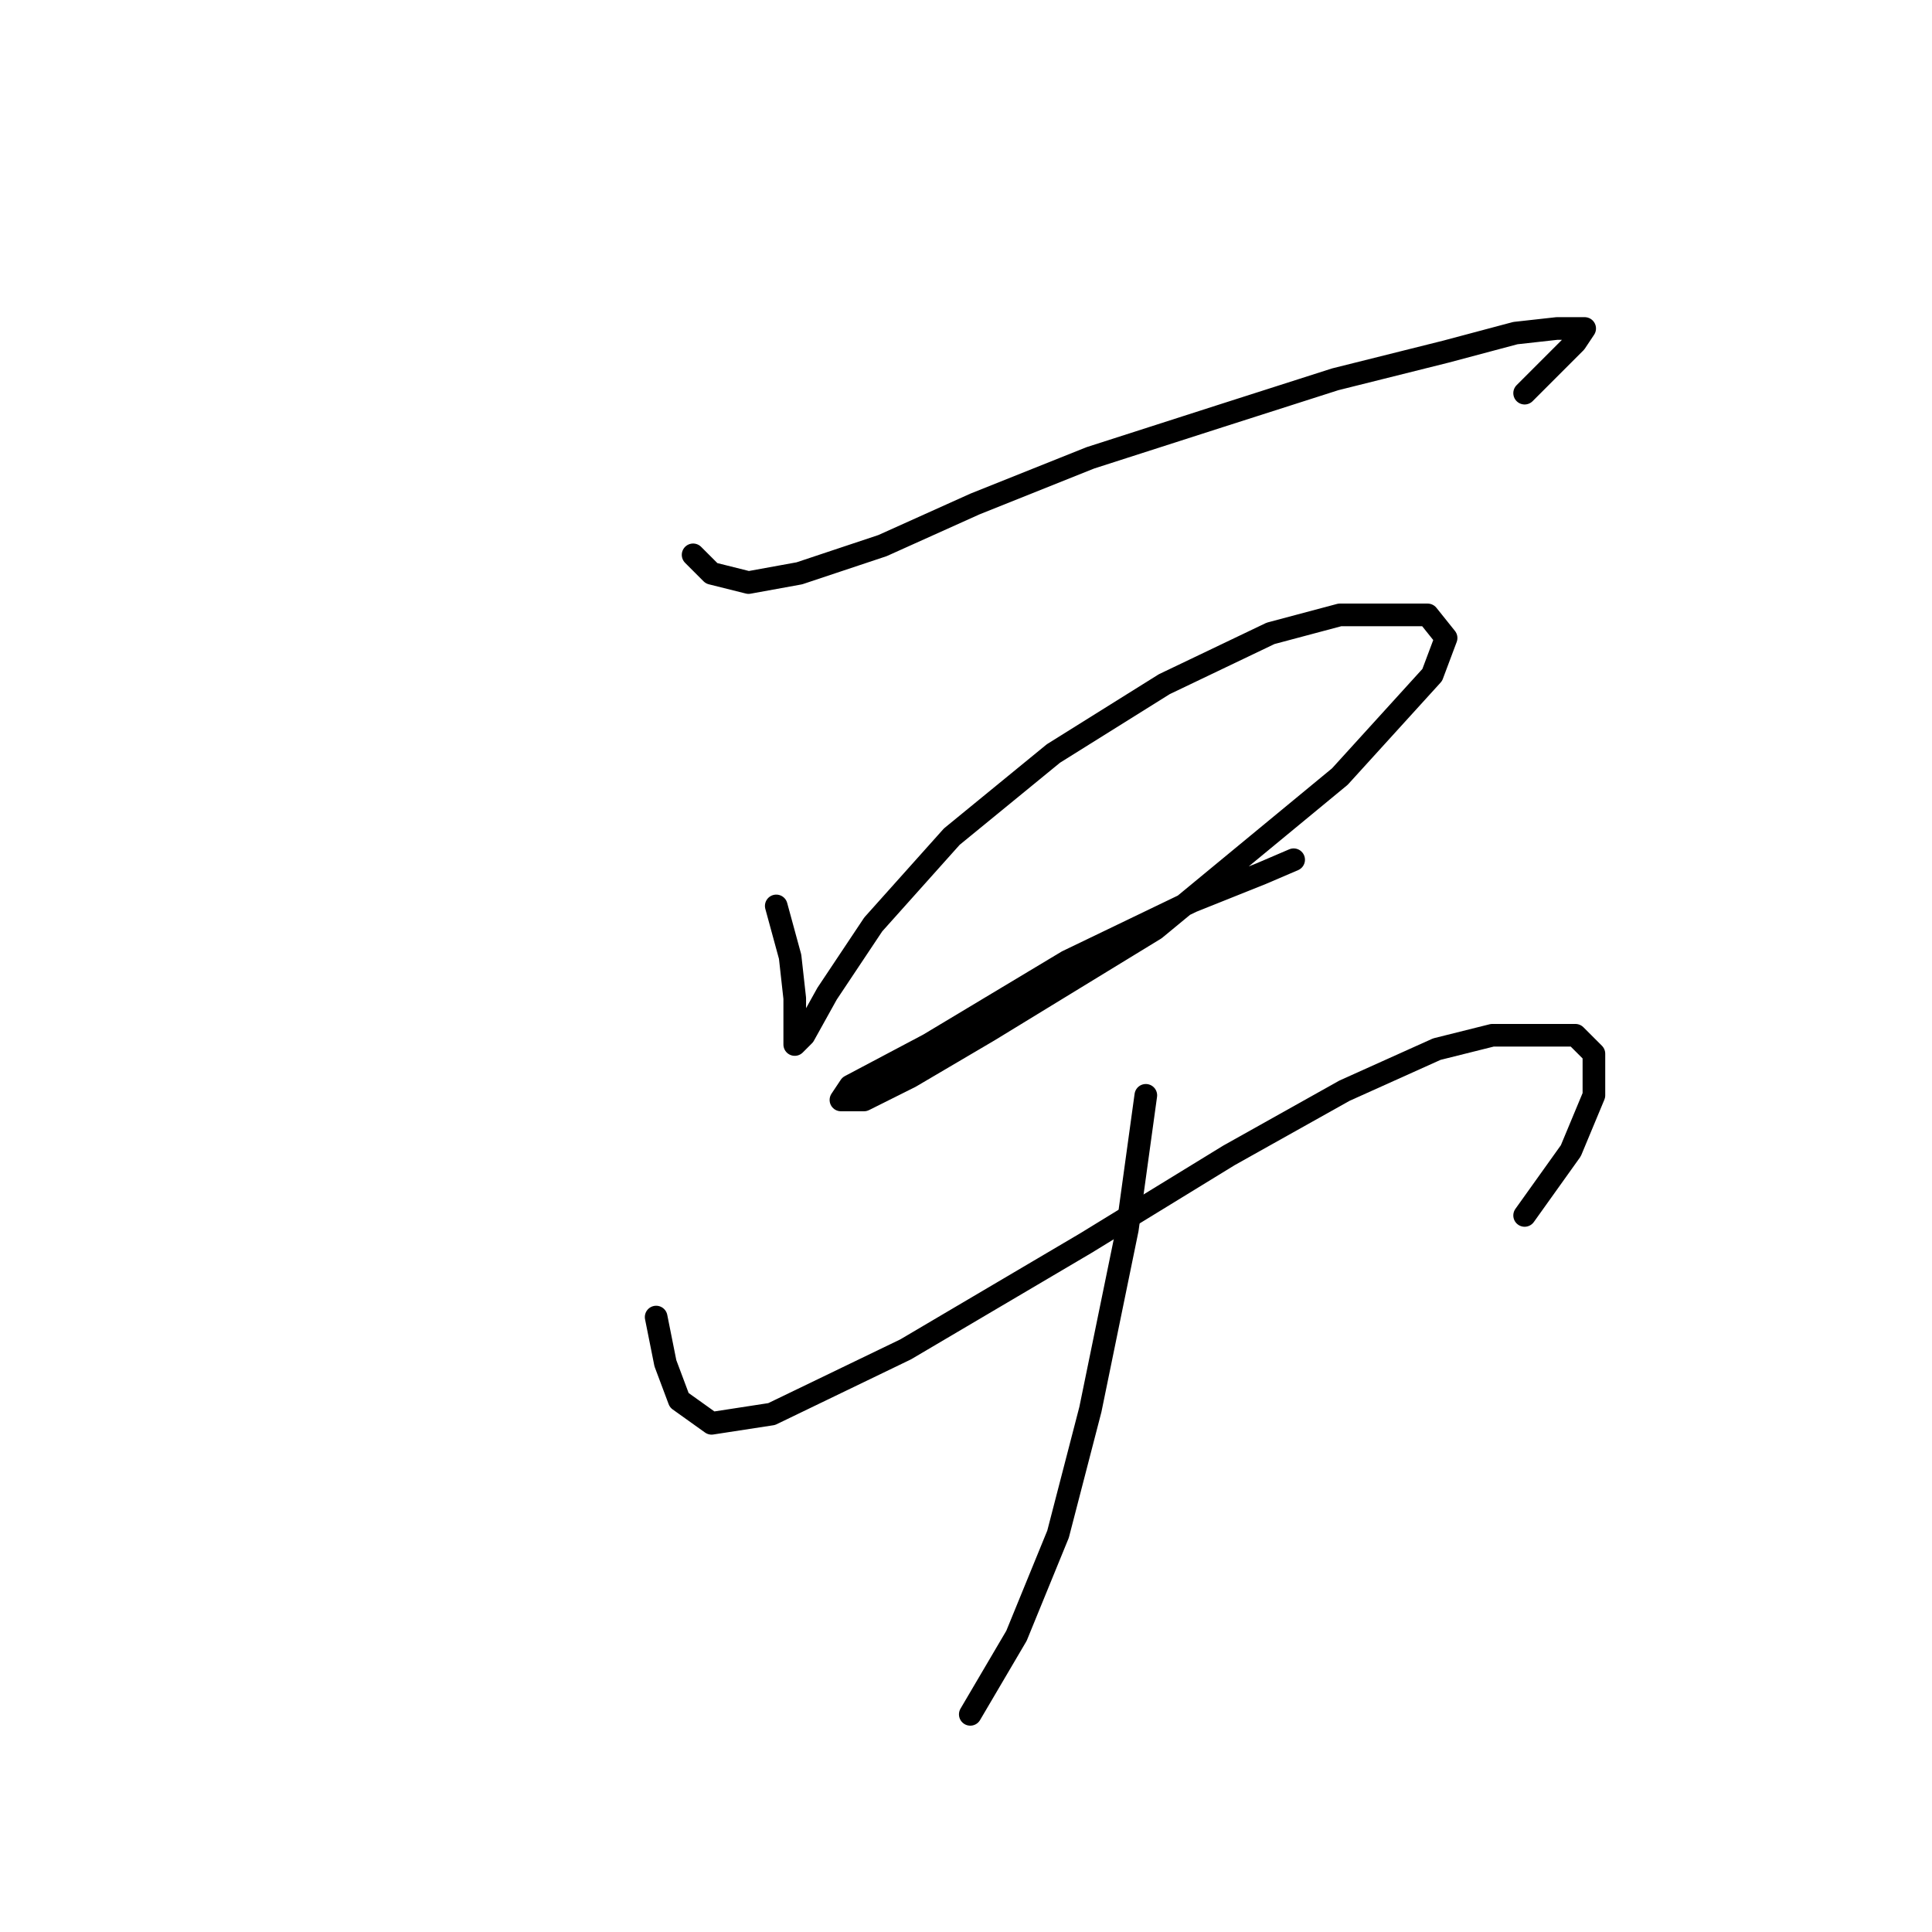 <?xml version="1.0" standalone="no"?>
    <svg width="256" height="256" xmlns="http://www.w3.org/2000/svg" version="1.1">
    <polyline stroke="black" stroke-width="3" stroke-linecap="round" fill="transparent" stroke-linejoin="round" points="91.84 73.519 94.289 75.968 99.186 77.192 105.919 75.968 116.937 72.295 129.179 66.786 144.482 60.665 161.621 55.156 176.924 50.259 191.615 46.586 200.796 44.138 206.305 43.526 209.978 43.526 208.754 45.362 202.021 52.095 202.021 52.095 " />
        <polyline stroke="black" stroke-width="3" stroke-linecap="round" fill="transparent" stroke-linejoin="round" points="102.858 120.04 104.695 126.773 105.307 132.282 105.307 136.567 105.307 138.403 106.531 137.179 109.591 131.67 115.713 122.488 126.119 110.858 139.585 99.84 154.276 90.658 168.354 83.925 177.536 81.477 184.269 81.477 189.166 81.477 191.615 84.537 189.778 89.434 177.536 102.901 153.052 123.1 131.015 136.567 120.61 142.688 114.488 145.749 111.428 145.749 112.652 143.912 123.058 138.403 141.421 127.385 157.948 119.428 167.13 115.755 171.415 113.919 171.415 113.919 " />
        <polyline stroke="black" stroke-width="3" stroke-linecap="round" fill="transparent" stroke-linejoin="round" points="86.943 174.518 88.168 180.639 90.004 185.536 94.289 188.597 102.246 187.372 119.997 178.803 143.87 164.724 162.845 153.094 178.148 144.524 190.39 139.015 197.736 137.179 204.469 137.179 208.754 137.179 211.202 139.628 211.202 145.137 208.142 152.482 202.021 161.052 202.021 161.052 " />
        <polyline stroke="black" stroke-width="3" stroke-linecap="round" fill="transparent" stroke-linejoin="round" points="151.827 145.137 149.379 162.888 144.482 186.76 140.197 203.287 134.688 216.754 128.567 227.16 128.567 227.16 " />
        </svg>